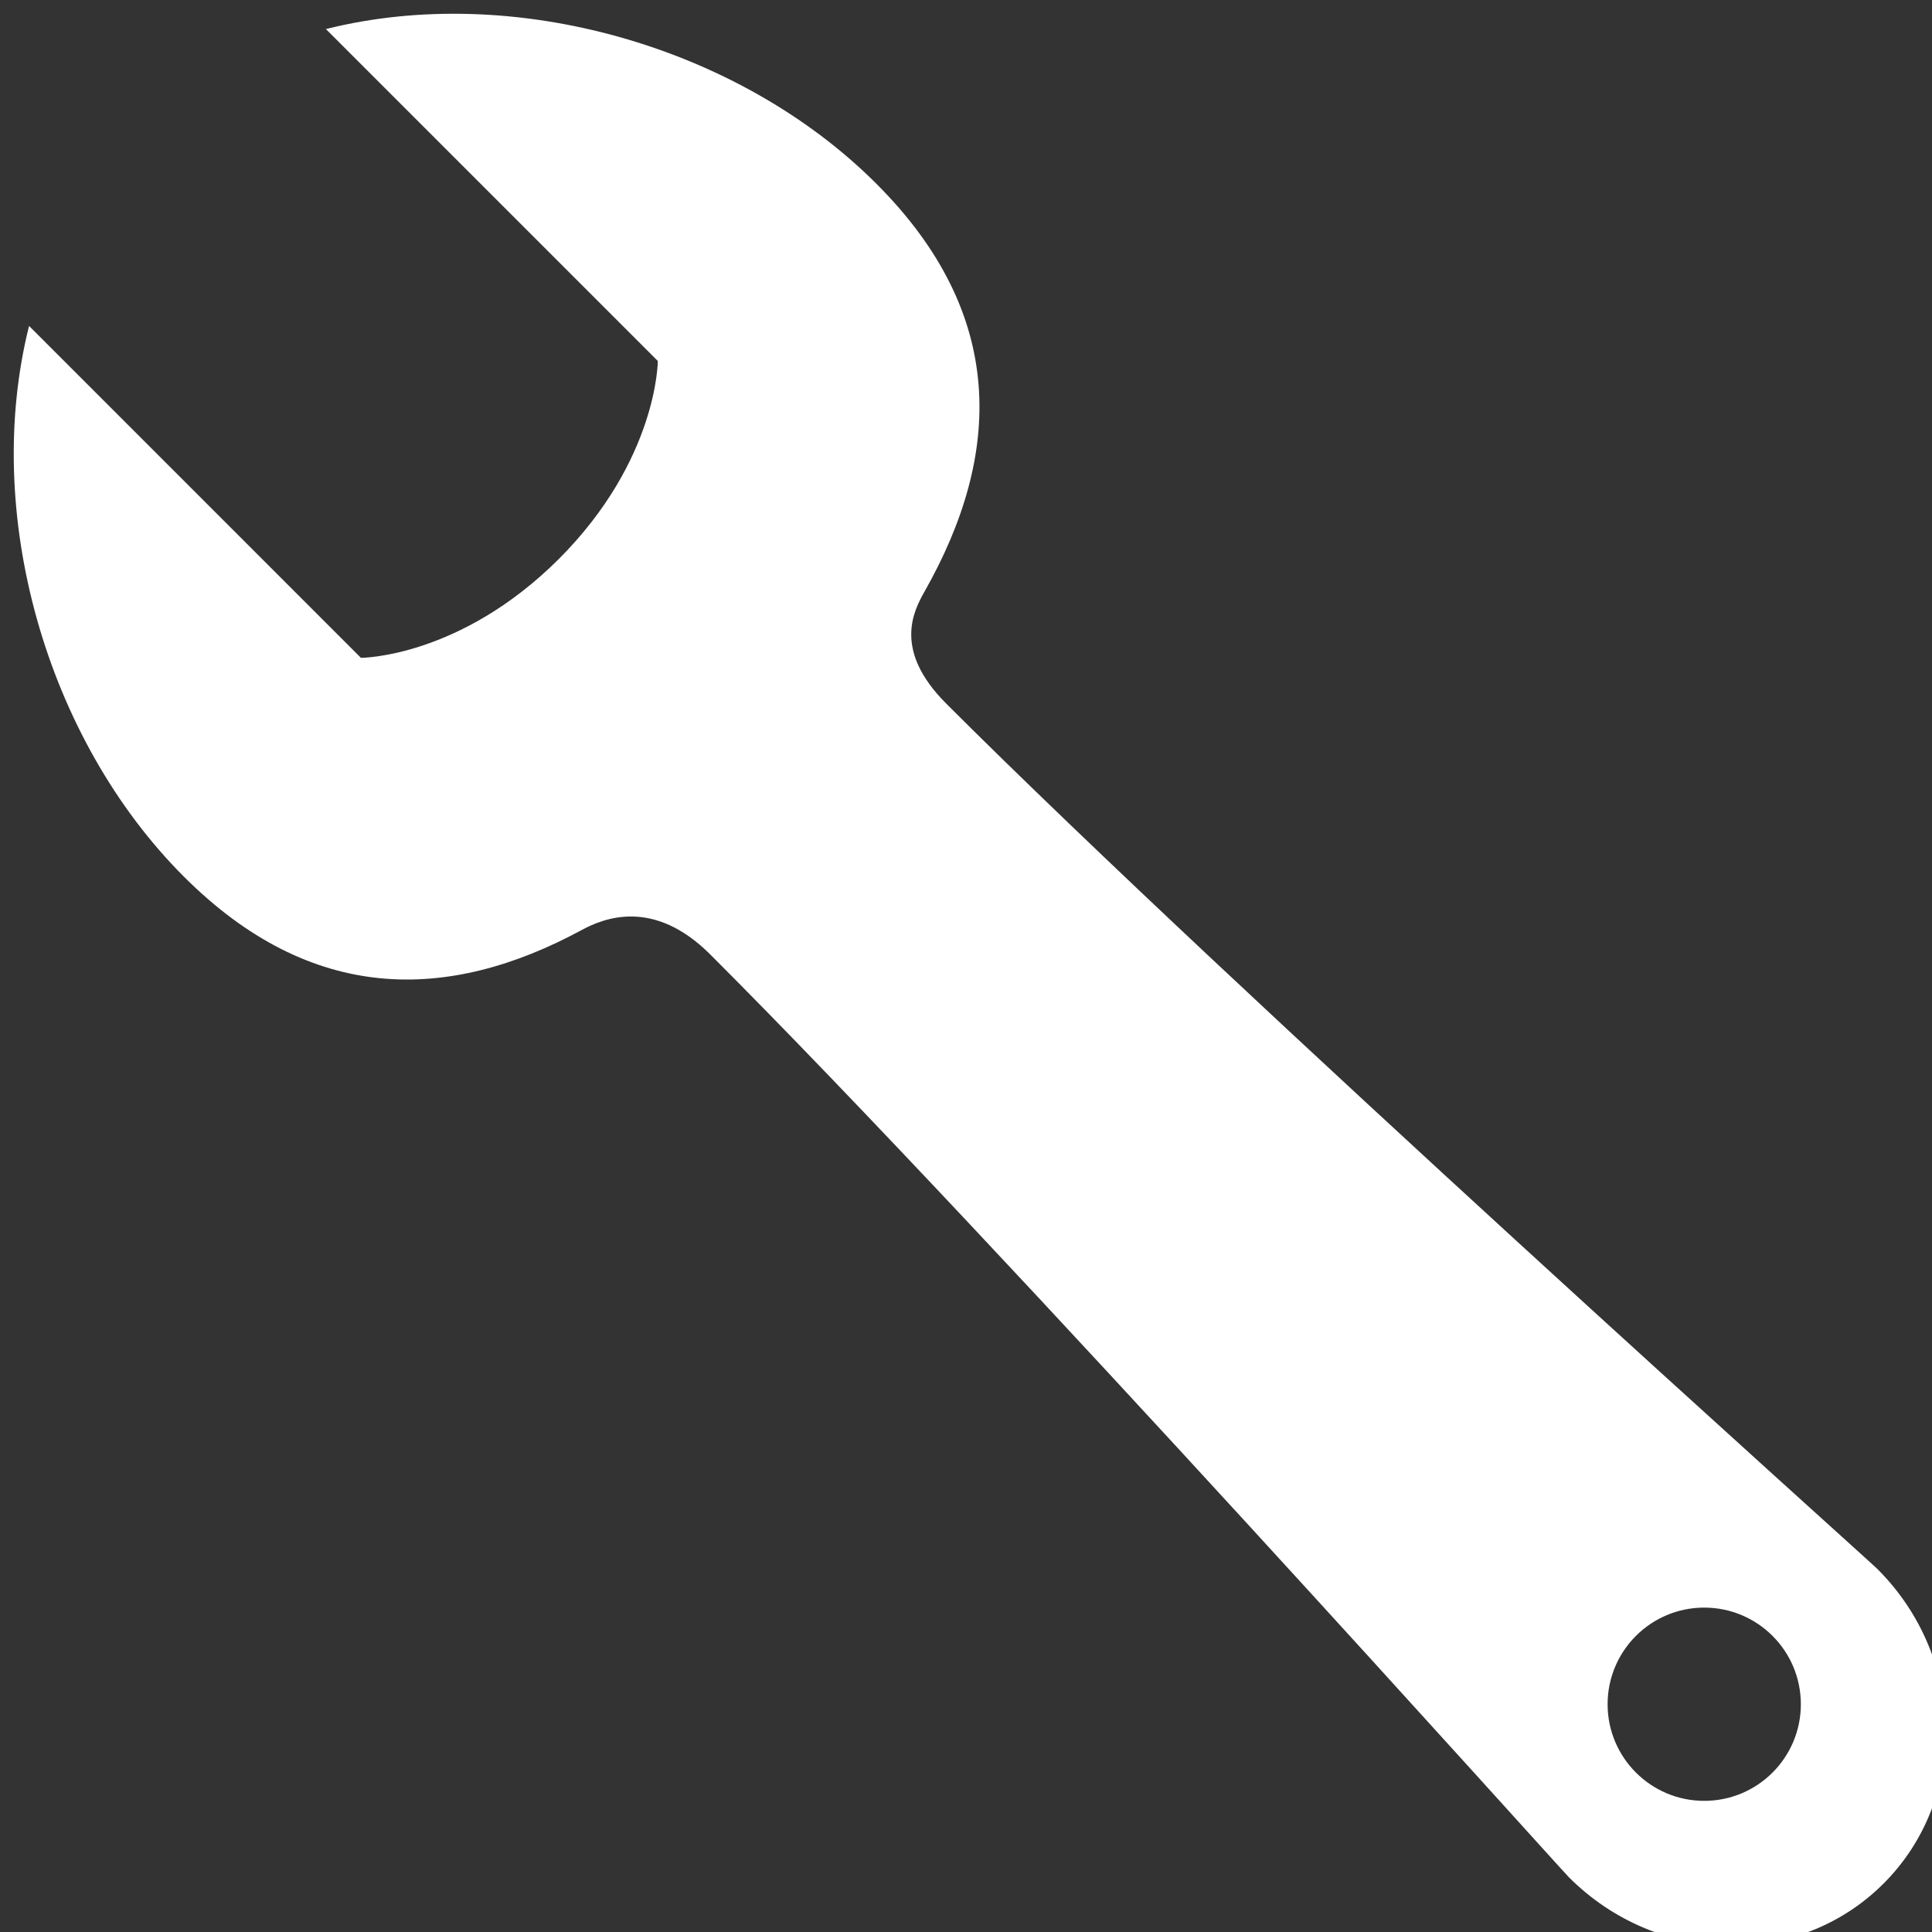<svg version="1.1" id="FUNKCJE" xmlns="http://www.w3.org/2000/svg" xmlns:xlink="http://www.w3.org/1999/xlink" x="0px" y="0px"
	 width="113.39px" height="113.39px" viewBox="0 0 113.39 113.39" enable-background="new 0 0 113.39 113.39" xml:space="preserve">
<rect x="0" y="0" width="113.39" height="113.39" fill="#333333" stroke="none"/>
<path id="L1" fill='white' d="M110.186,92.085c-0.634-0.633-37.727-33.866-54.654-50.793c-3.146-3.147-1.905-5.452-1.258-6.596
	c4.536-8.017,4.839-16.234-2.833-23.906C43.343,2.684,30.099-1.049,19.128,1.706l19.479,19.479c0,0,0,5.807-5.806,11.618
	c-5.812,5.806-11.618,5.806-11.618,5.806L1.706,19.129c-2.756,10.97,0.977,24.208,9.08,32.315c7.492,7.492,15.51,7.382,23.348,3.142
	c1.324-0.718,4.242-1.88,7.56,1.44c17.228,17.225,49.764,53.534,50.393,54.158c5.201,5.201,13.465,5.361,18.461,0.361
	C115.547,105.548,115.386,97.281,110.186,92.085z M100.022,105.693c-3.132,0-5.671-2.539-5.671-5.671s2.539-5.671,5.671-5.671
	s5.671,2.539,5.671,5.671S103.154,105.693,100.022,105.693z"/>
</svg>

<!-- <div>Icon made by <a href="http://www.freepik.com" title="Freepik">Freepik</a> from <a href="http://www.flaticon.com/free-icon/settings-wrench-symbol_48250" title="Flaticon">www.flaticon.com</a></div> -->
